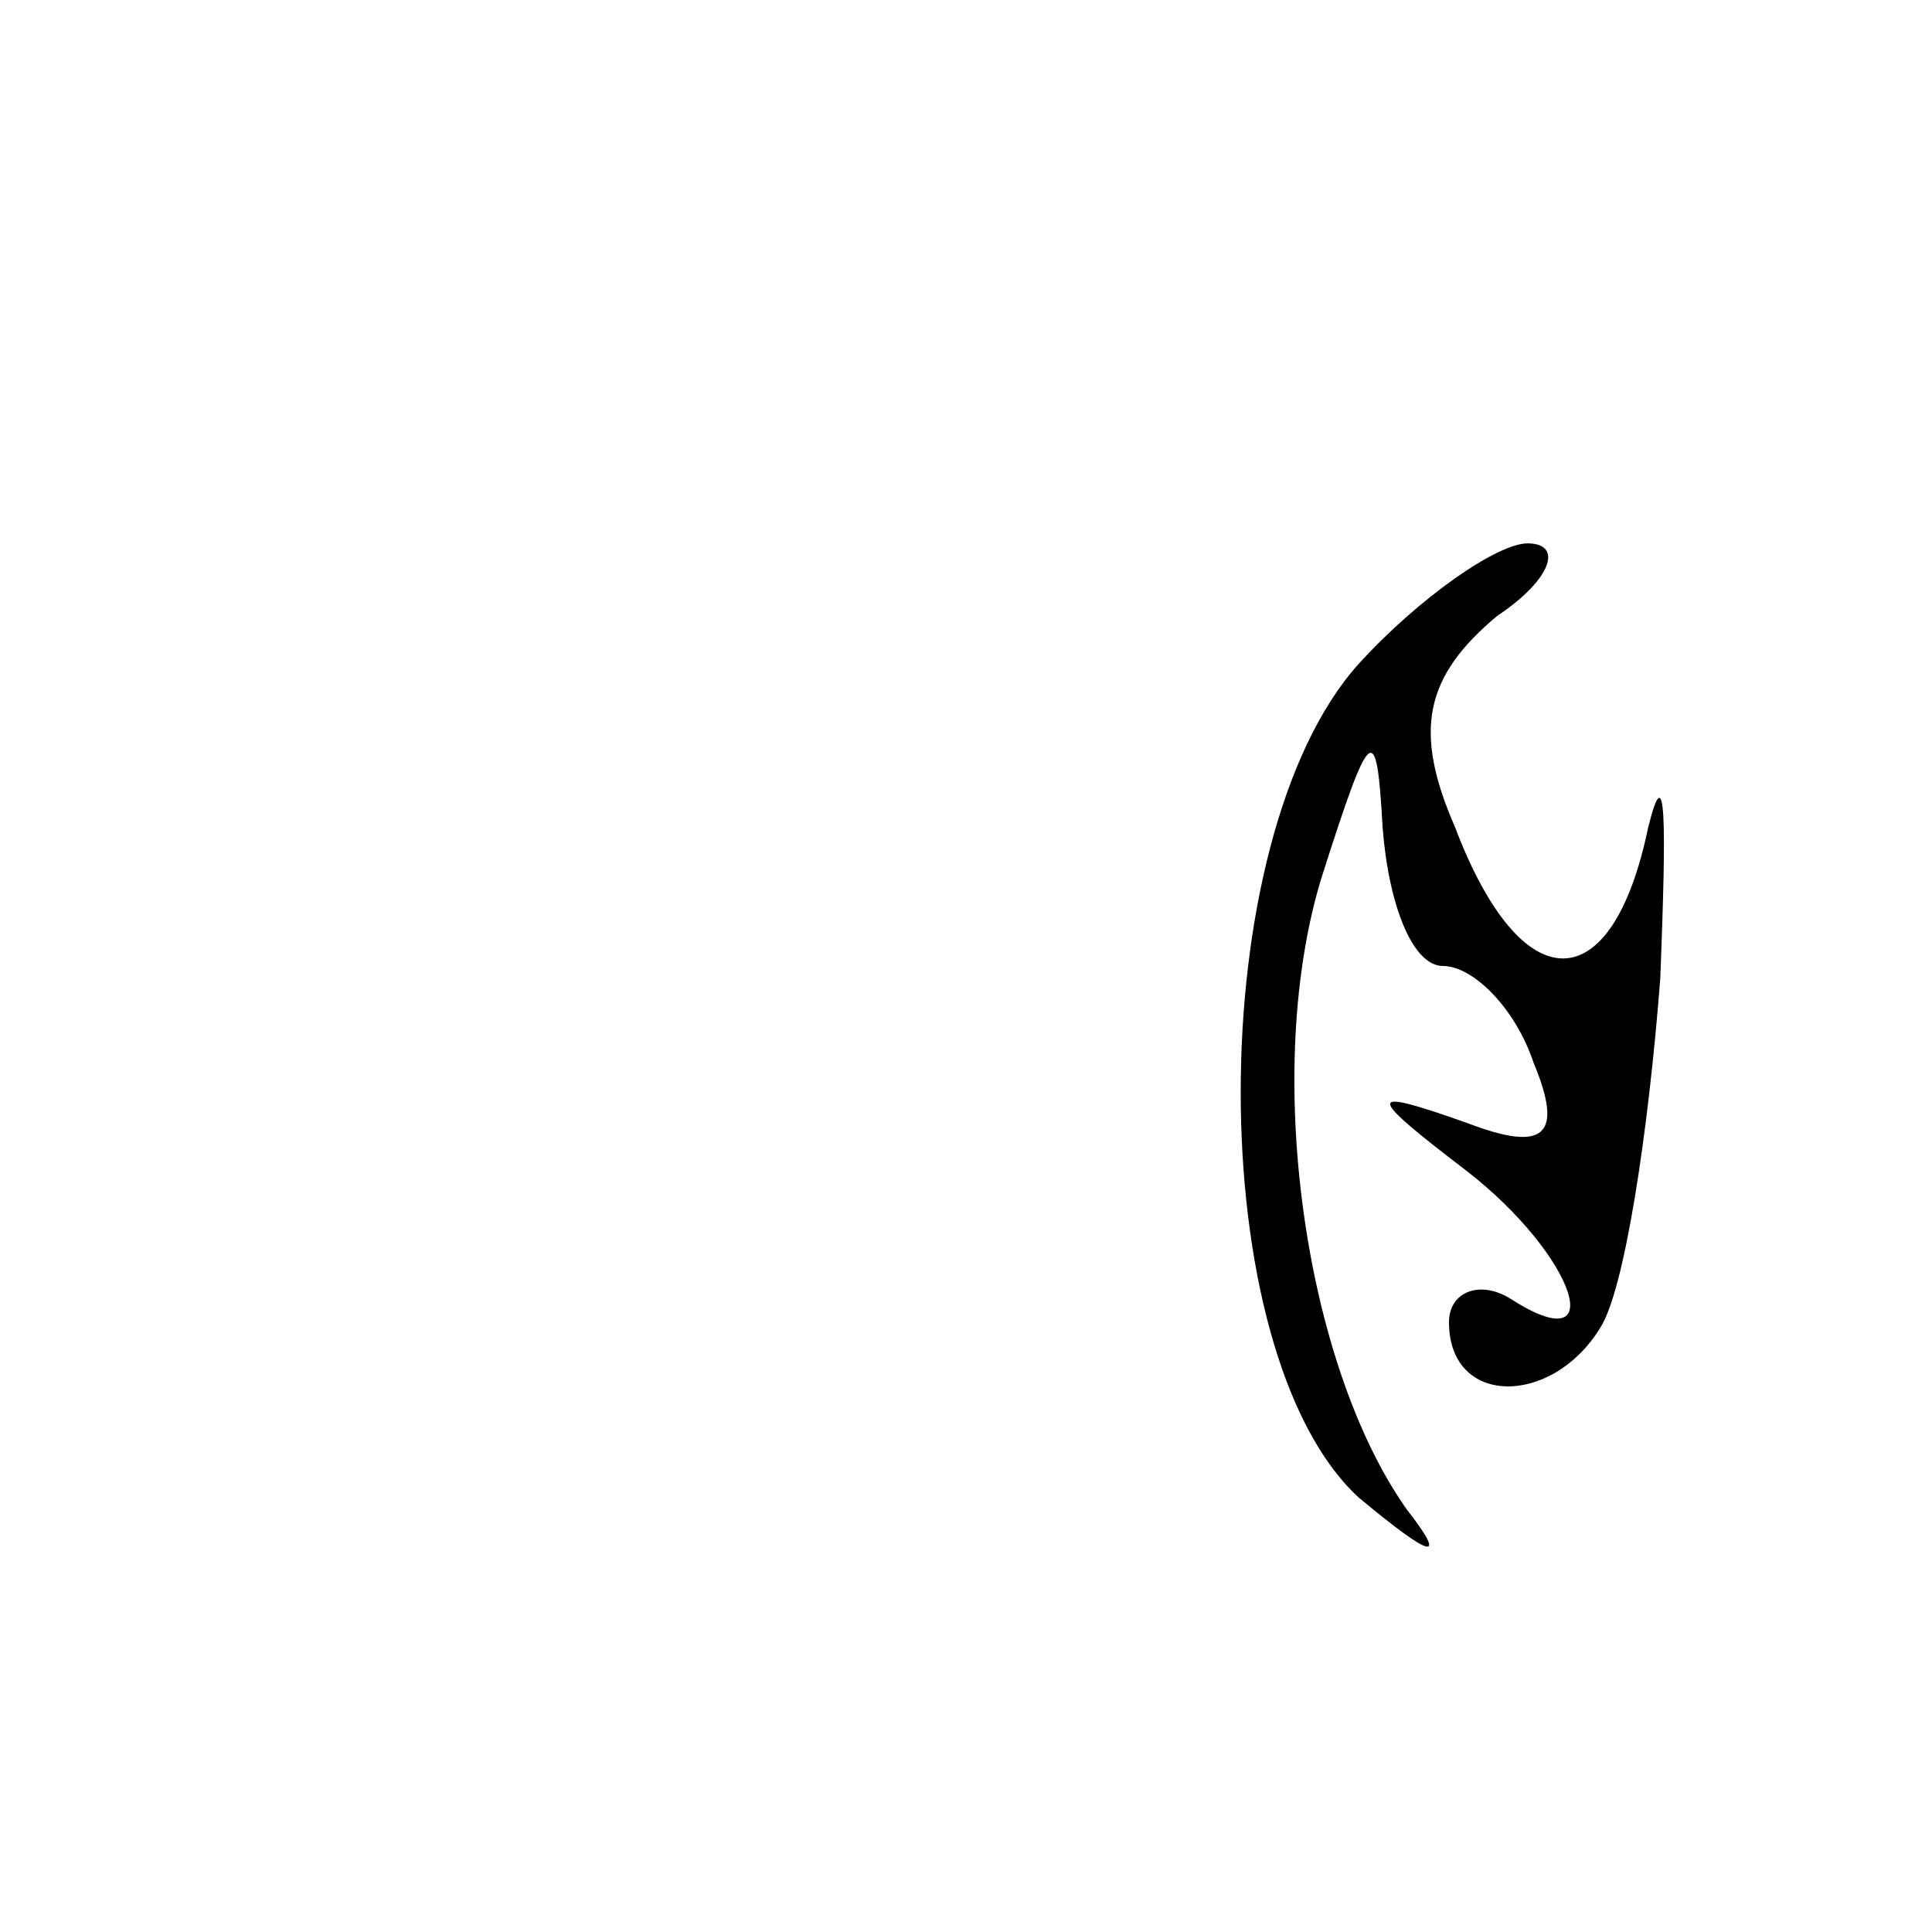 <?xml version="1.0" standalone="no"?>
<!DOCTYPE svg PUBLIC "-//W3C//DTD SVG 20010904//EN"
 "http://www.w3.org/TR/2001/REC-SVG-20010904/DTD/svg10.dtd">
<svg version="1.0" xmlns="http://www.w3.org/2000/svg"
 width="32pt" height="32pt" viewBox="0 0 32 32"
 preserveAspectRatio="xMidYMid meet">
<g transform="translate(0,32) scale(0.1,-0.1)"
fill="#000000" stroke="none">
<path fill="#000000" stroke="none" d="M225 210 c-26 -29 -26 -114 0 -138 12
-10 15 -11 8 -2 -17 24 -24 73 -14 105 8 25 9 26 10 8 1 -13 5 -23 10 -23 5 0
12 -7 15 -16 5 -12 2 -15 -11 -10 -17 6 -17 5 0 -8 18 -14 24 -32 7 -21 -5 3
-10 1 -10 -4 0 -14 17 -14 25 -1 4 6 8 32 10 58 1 26 1 37 -2 25 -6 -29 -21
-29 -32 0 -7 16 -5 25 7 35 9 6 11 12 5 12 -5 0 -18 -9 -28 -20z"/>
</g>
</svg>
